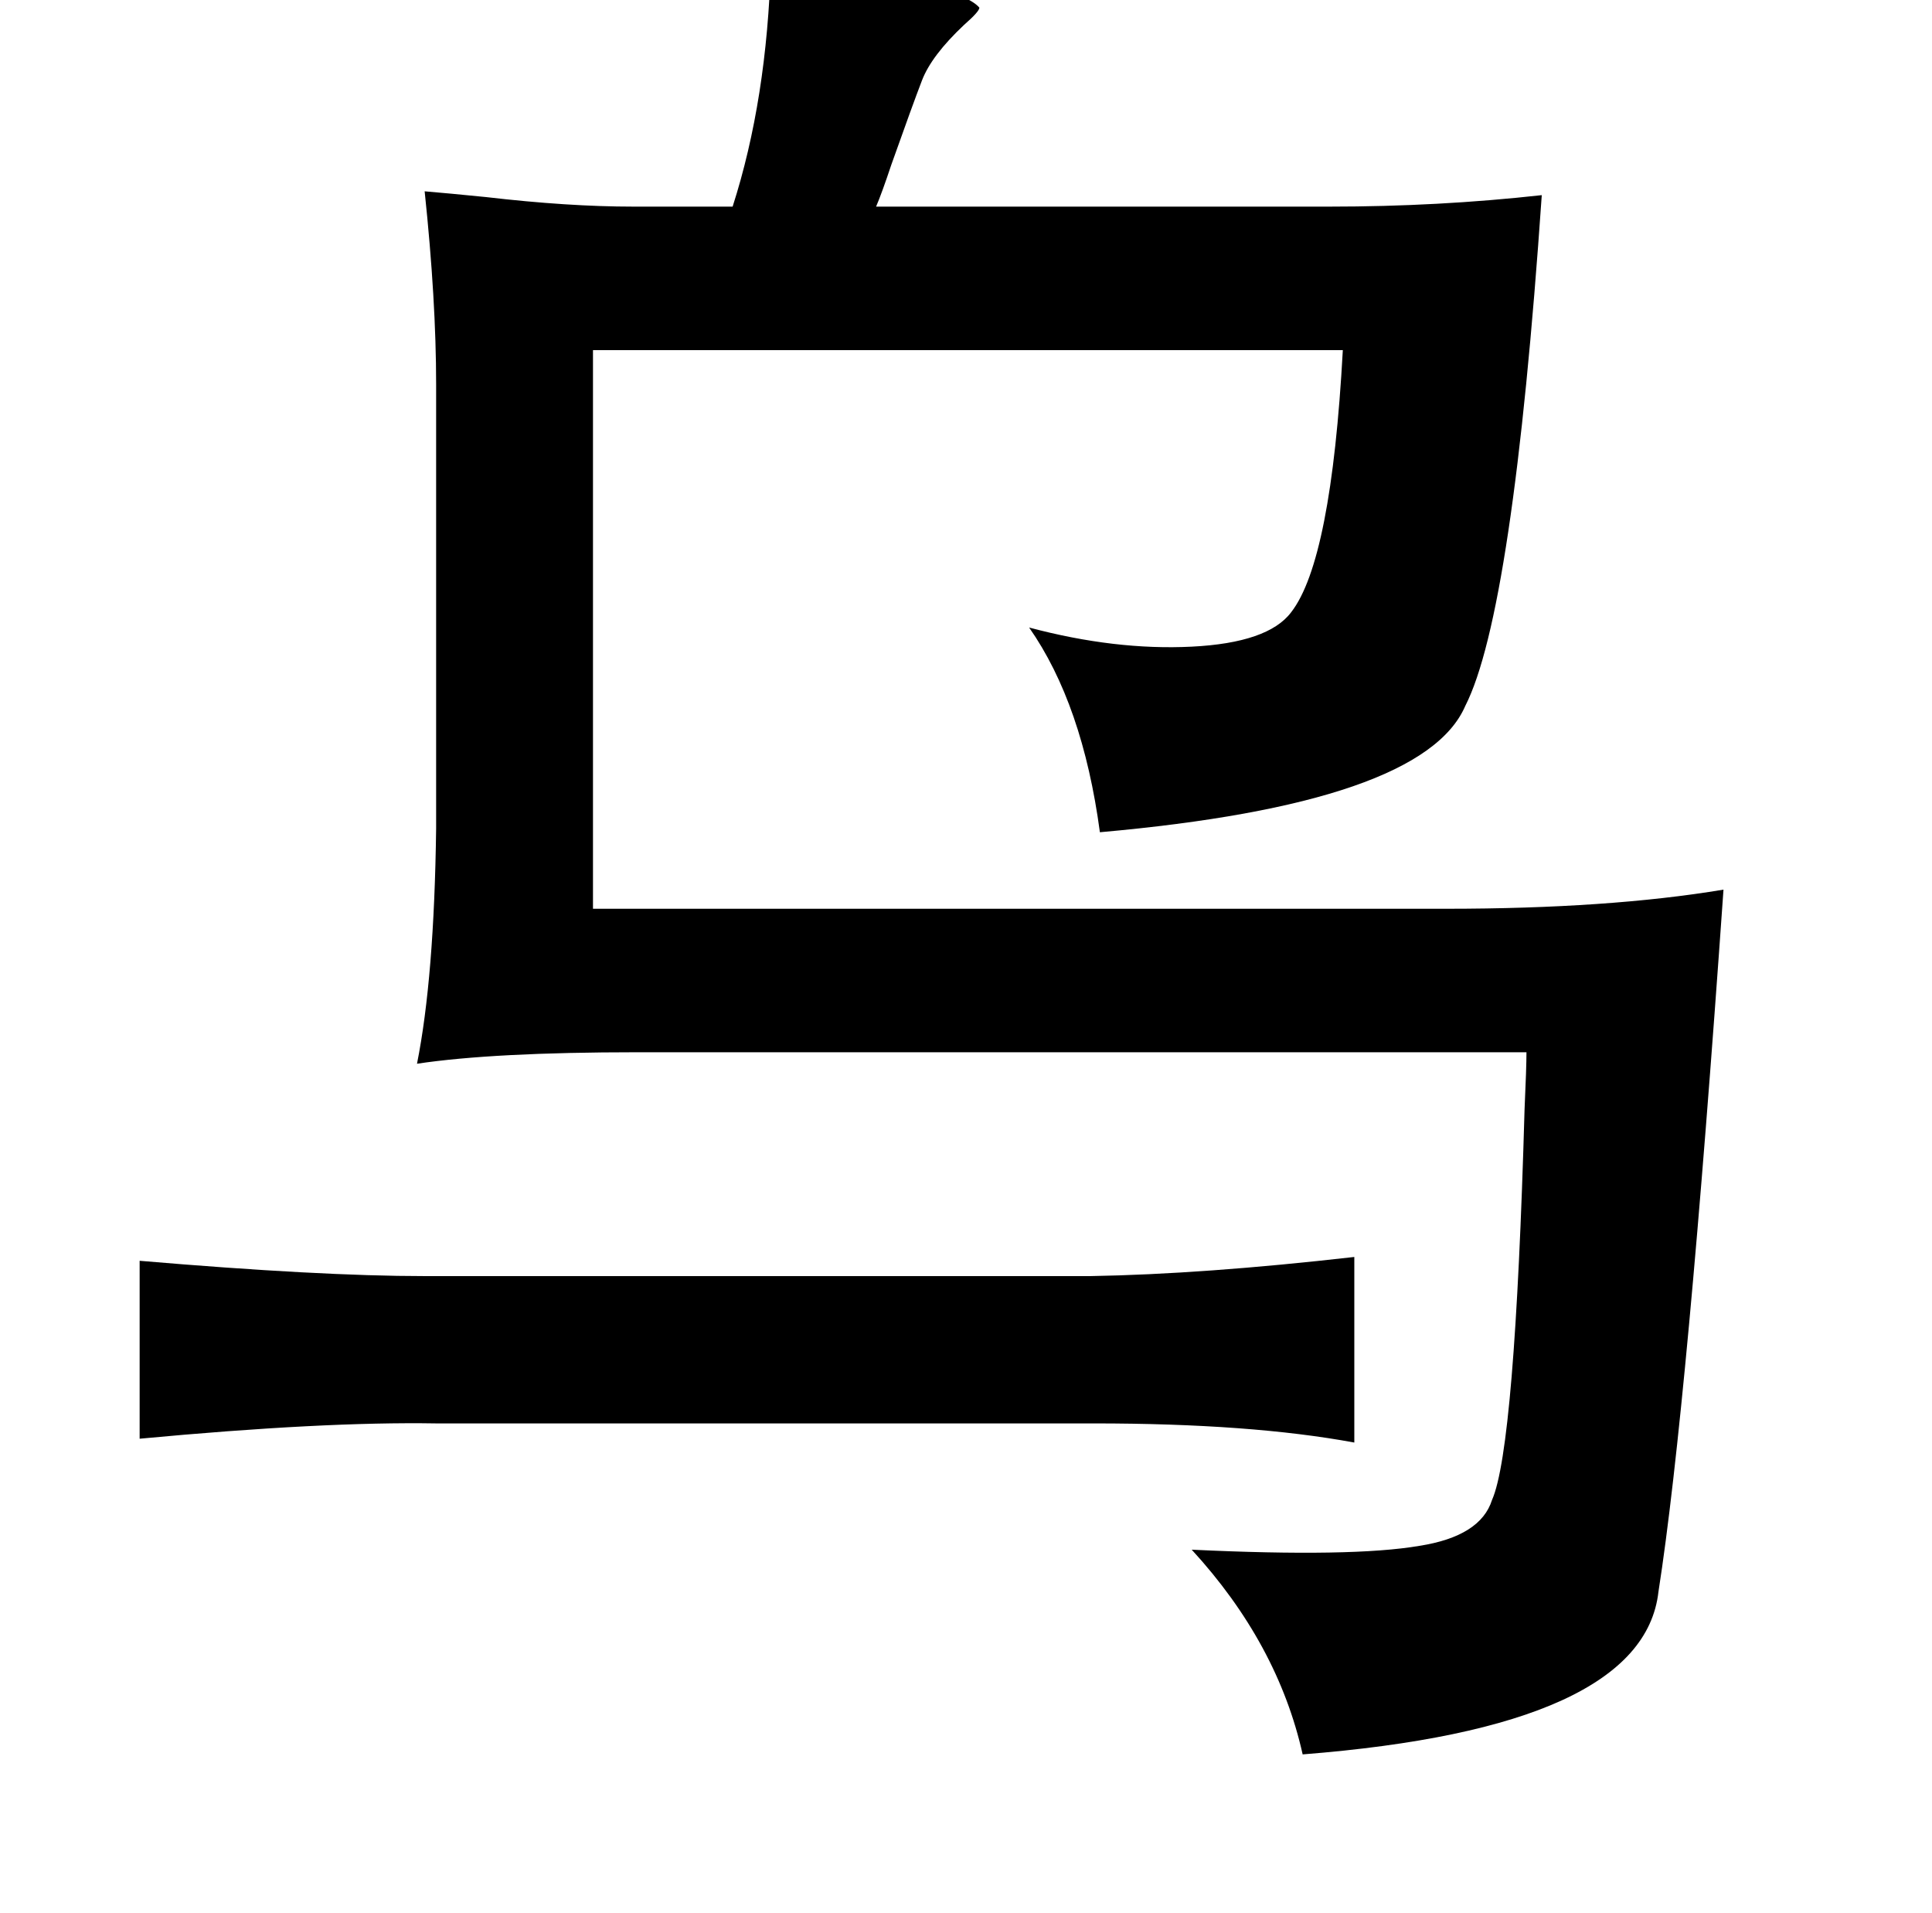 <?xml version="1.0" standalone="no"?>
<!DOCTYPE svg PUBLIC "-//W3C//DTD SVG 1.1//EN" "http://www.w3.org/Graphics/SVG/1.1/DTD/svg11.dtd" >
<svg xmlns="http://www.w3.org/2000/svg" xmlns:xlink="http://www.w3.org/1999/xlink" version="1.1" viewBox="-10 0 1010 1000">
   <path fill="currentColor"
d="M393 -19q97 9 109 23q0 2 -8 9q-17 16 -22 29t-16 44q-5 15 -8 22h237q57 0 111 -6q-15 218 -40 267q-22 51 -191 66q-9 -67 -37 -107q45 12 85 10t52 -18q21 -27 27 -137h-392v292h446q85 0 145 -10q-19 271 -34 367q-8 71 -186 85q-13 -58 -58 -107q84 4 119 -2
q32 -5 38 -24q12 -27 17 -204q1 -22 1 -30h-465q-75 0 -115 6q9 -45 10 -123v-232q0 -44 -6 -101q12 1 32 3q43 5 77 5h52q18 -56 20 -127zM63 659q94 8 149 8h348q59 -1 138 -10v97q-54 -10 -136 -10h-344q-59 -1 -155 8v-93z" />
</svg>
